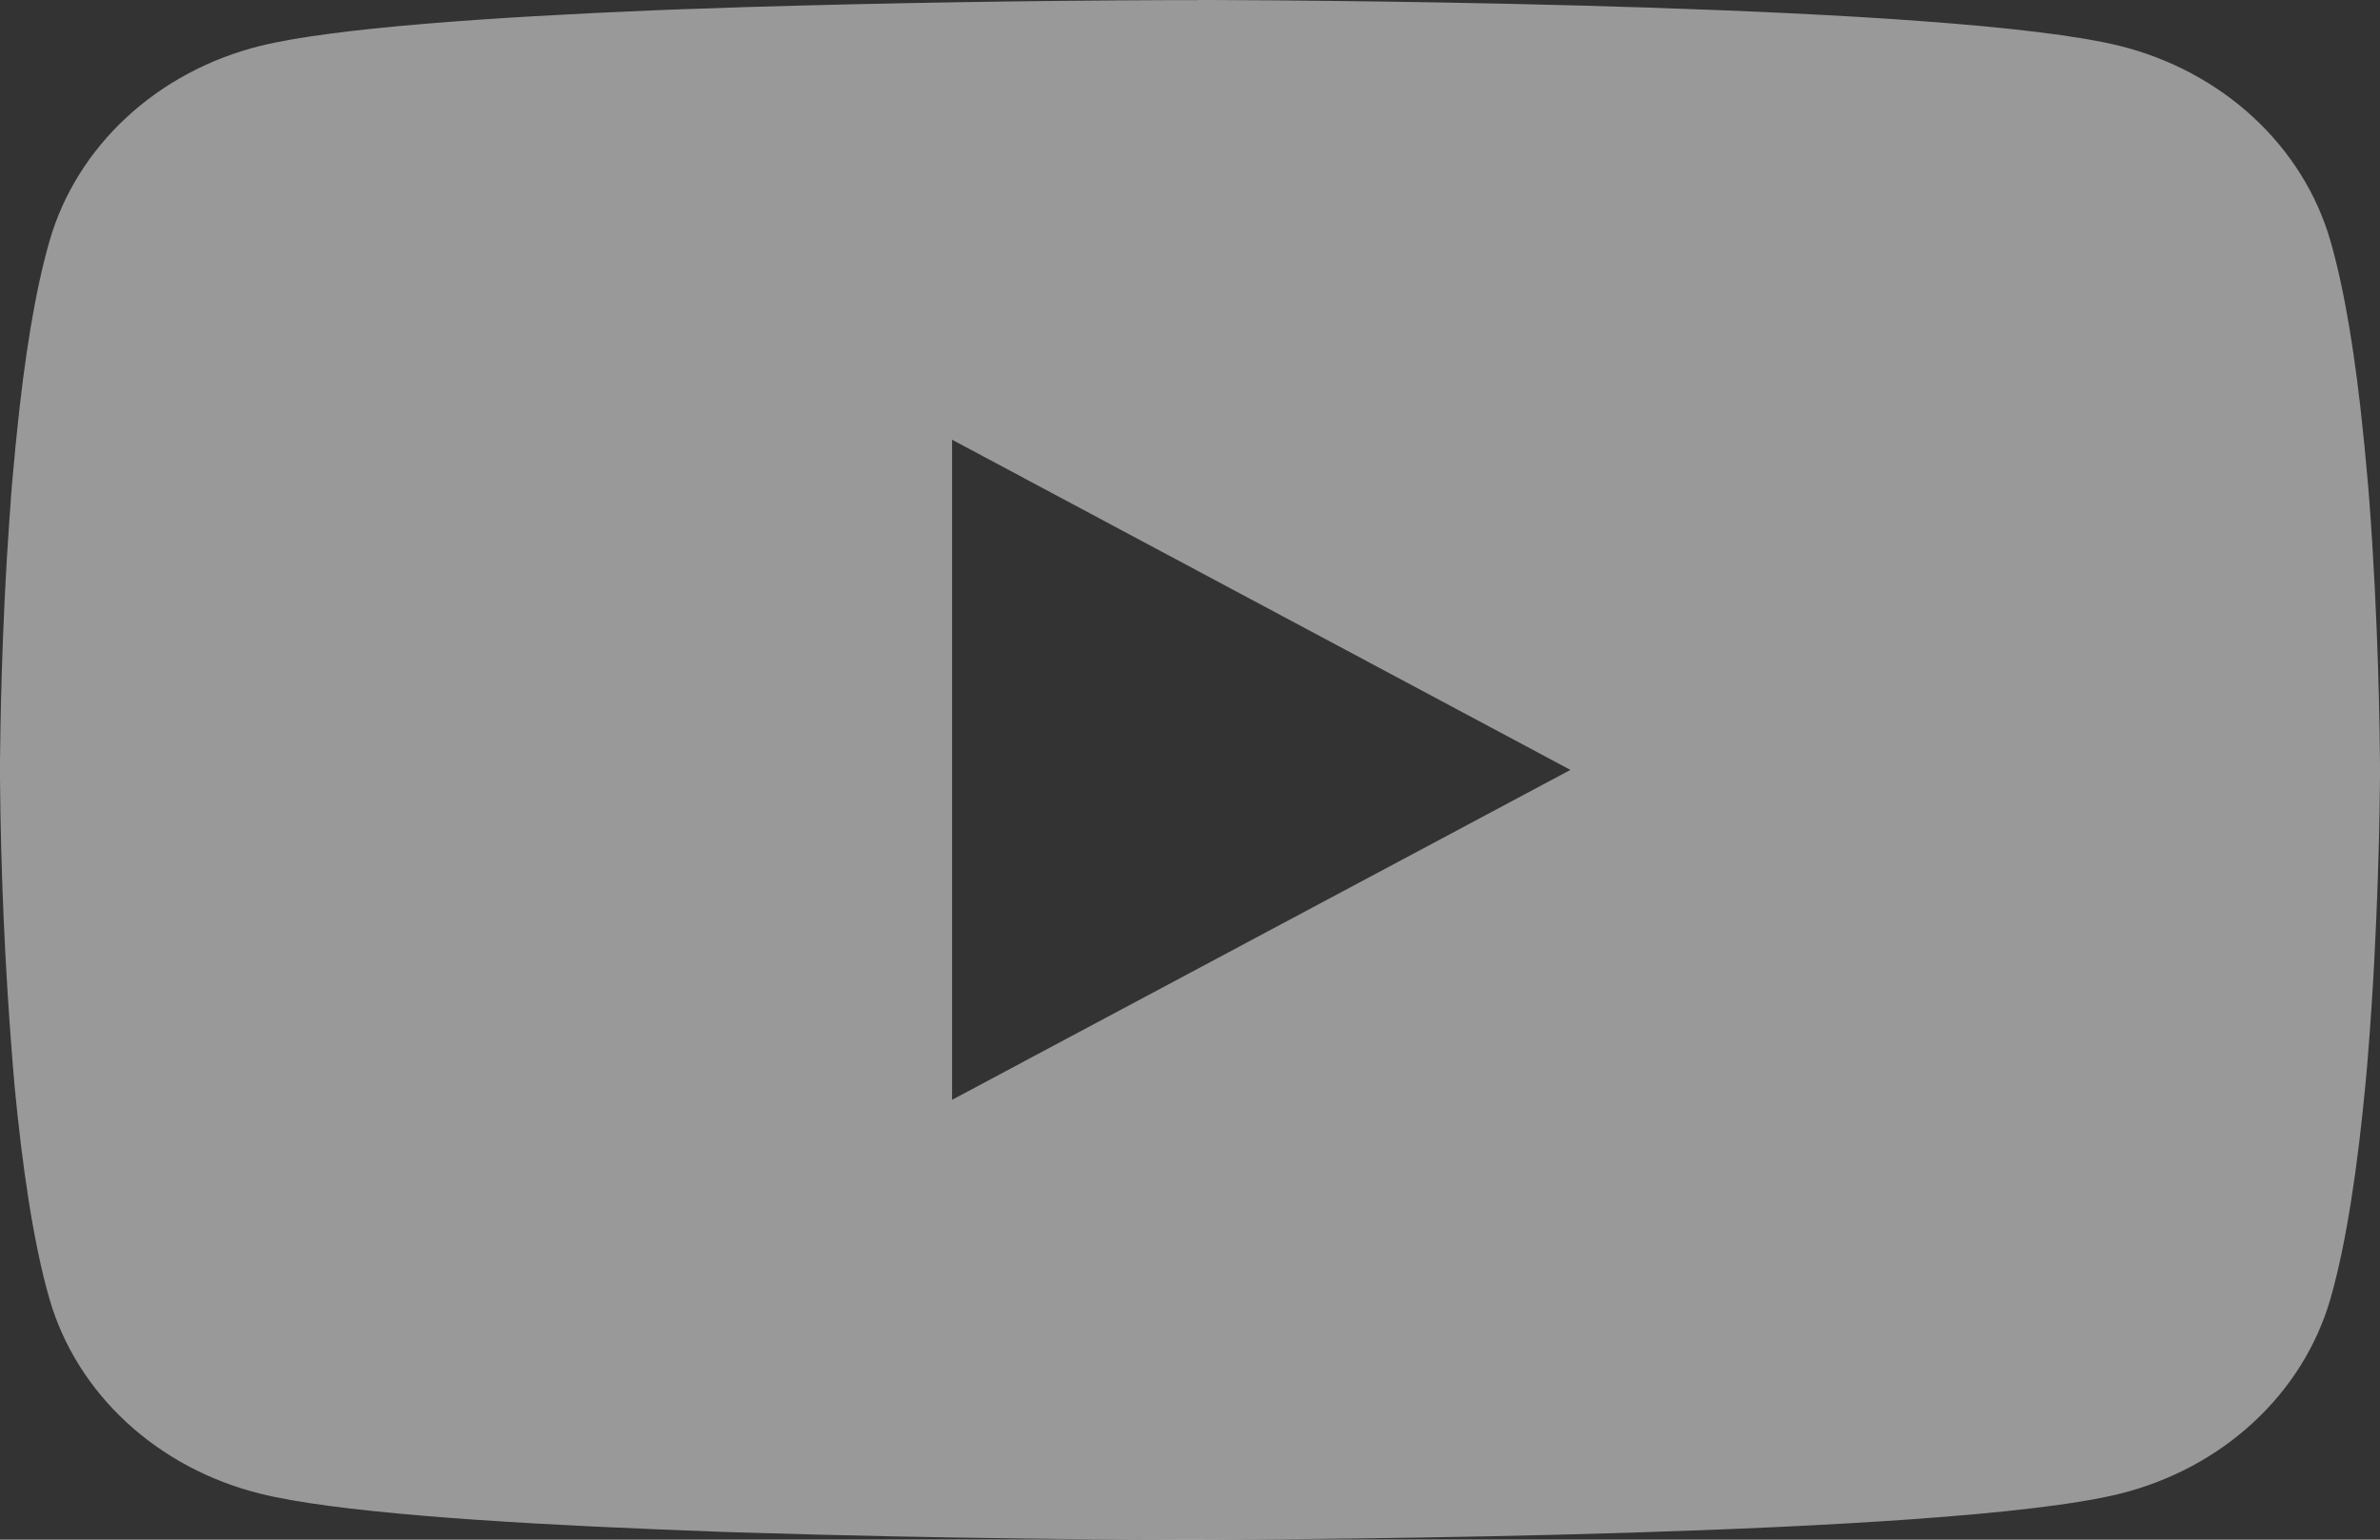 <svg width="34" height="22" viewBox="0 0 34 22" fill="none" xmlns="http://www.w3.org/2000/svg">
<rect x="0" y="0" width="34" height="22" fill="#333333" stroke="none"/>
<path opacity="0.5" d="M17.109 0H17.299C19.045 0.006 27.897 0.065 30.283 0.656C31.005 0.836 31.662 1.188 32.19 1.676C32.717 2.163 33.097 2.77 33.29 3.435C33.505 4.179 33.656 5.164 33.758 6.18L33.779 6.383L33.826 6.892L33.843 7.096C33.981 8.885 33.998 10.56 34 10.927V11.073C33.998 11.453 33.979 13.242 33.826 15.106L33.809 15.311L33.79 15.515C33.683 16.635 33.526 17.746 33.29 18.565C33.097 19.23 32.718 19.837 32.19 20.325C31.663 20.813 31.005 21.164 30.283 21.344C27.818 21.955 18.448 21.998 17.15 22H16.848C16.191 22 13.476 21.988 10.628 21.898L10.267 21.887L10.082 21.879L9.718 21.865L9.355 21.851C6.996 21.755 4.75 21.601 3.715 21.342C2.993 21.163 2.336 20.811 1.808 20.324C1.28 19.836 0.901 19.23 0.708 18.565C0.472 17.748 0.315 16.635 0.208 15.515L0.191 15.309L0.174 15.106C0.069 13.779 0.011 12.45 0 11.12L0 10.88C0.004 10.459 0.021 9.004 0.136 7.399L0.151 7.198L0.157 7.096L0.174 6.892L0.221 6.383L0.242 6.18C0.344 5.164 0.495 4.177 0.71 3.435C0.903 2.77 1.282 2.163 1.81 1.675C2.337 1.187 2.995 0.836 3.717 0.656C4.752 0.401 6.998 0.245 9.357 0.147L9.718 0.133L10.084 0.121L10.267 0.115L10.63 0.102C12.652 0.042 14.676 0.009 16.699 0.002H17.109V0ZM13.601 6.283V15.715L22.435 11.001L13.601 6.283Z" fill="white"/>
</svg>
